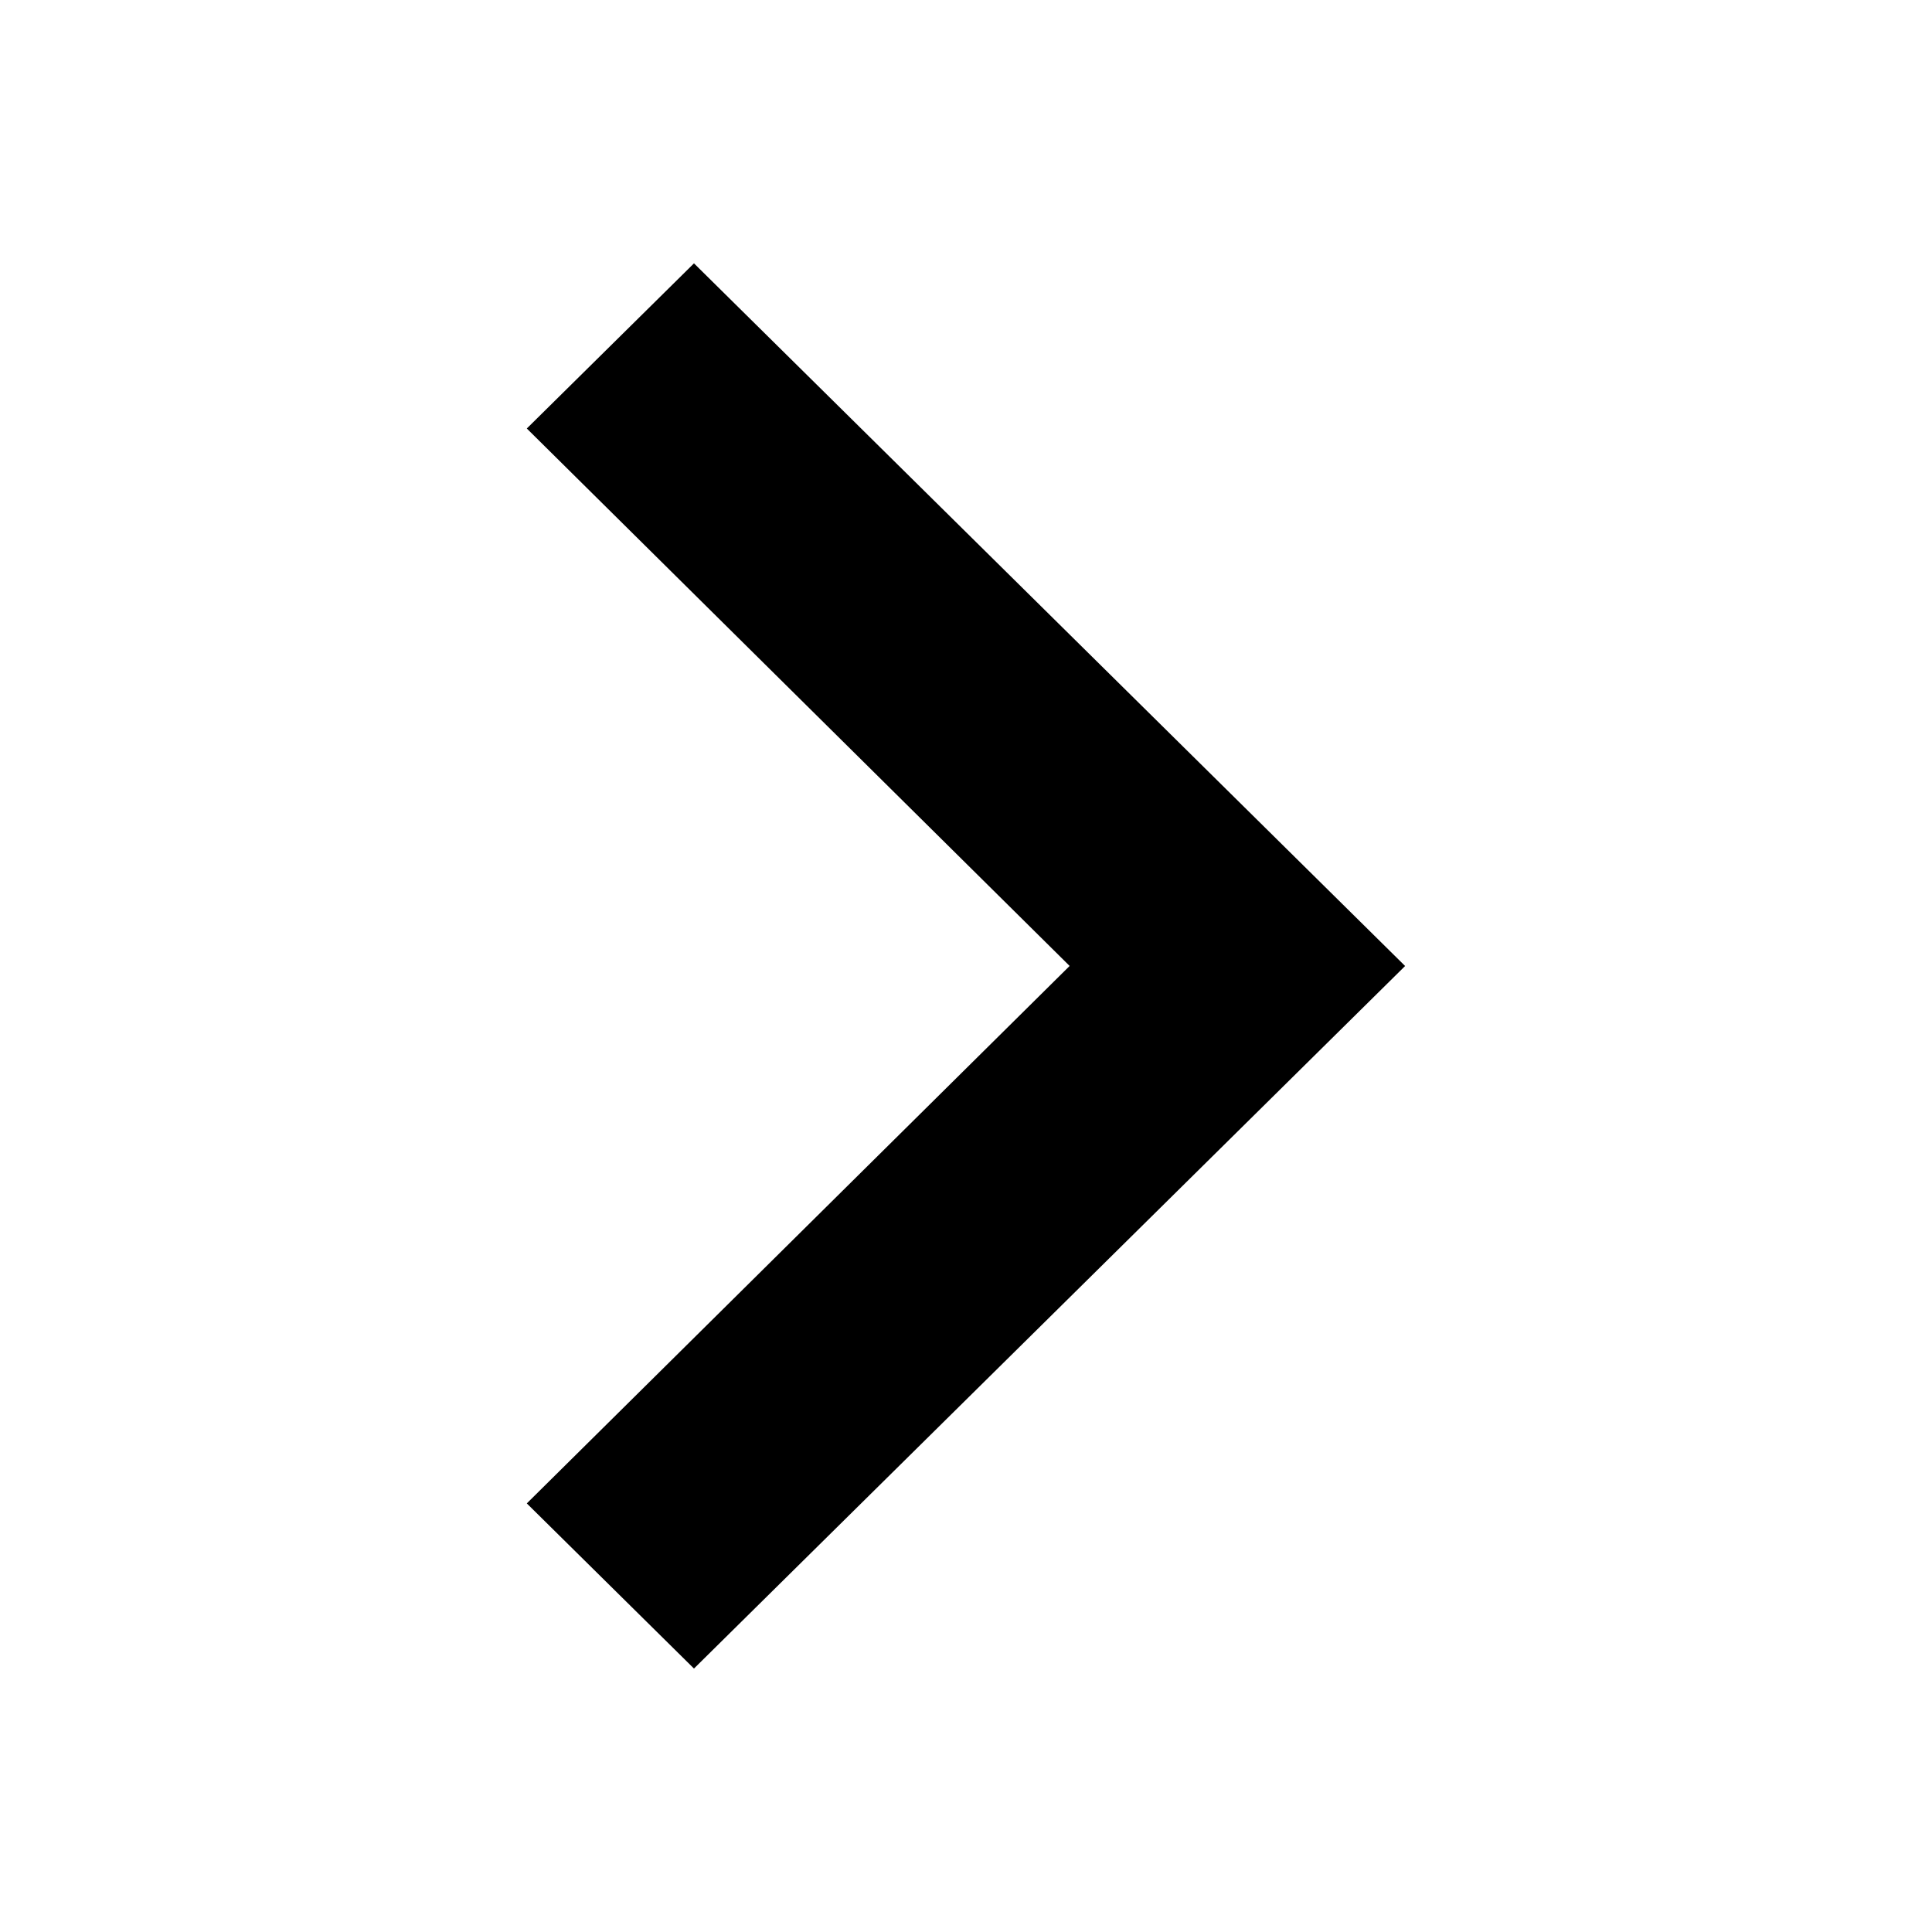 <svg width="20" height="20" viewBox="0 0 20 20" fill="none" xmlns="http://www.w3.org/2000/svg">
<path d="M11.233 9.838L5.777 4.436L7.184 3.046L14.222 10L7.184 16.953L5.777 15.563L11.233 10.161L11.396 10L11.233 9.838Z" fill="black" stroke="black" stroke-width="0.455"/>
</svg>
